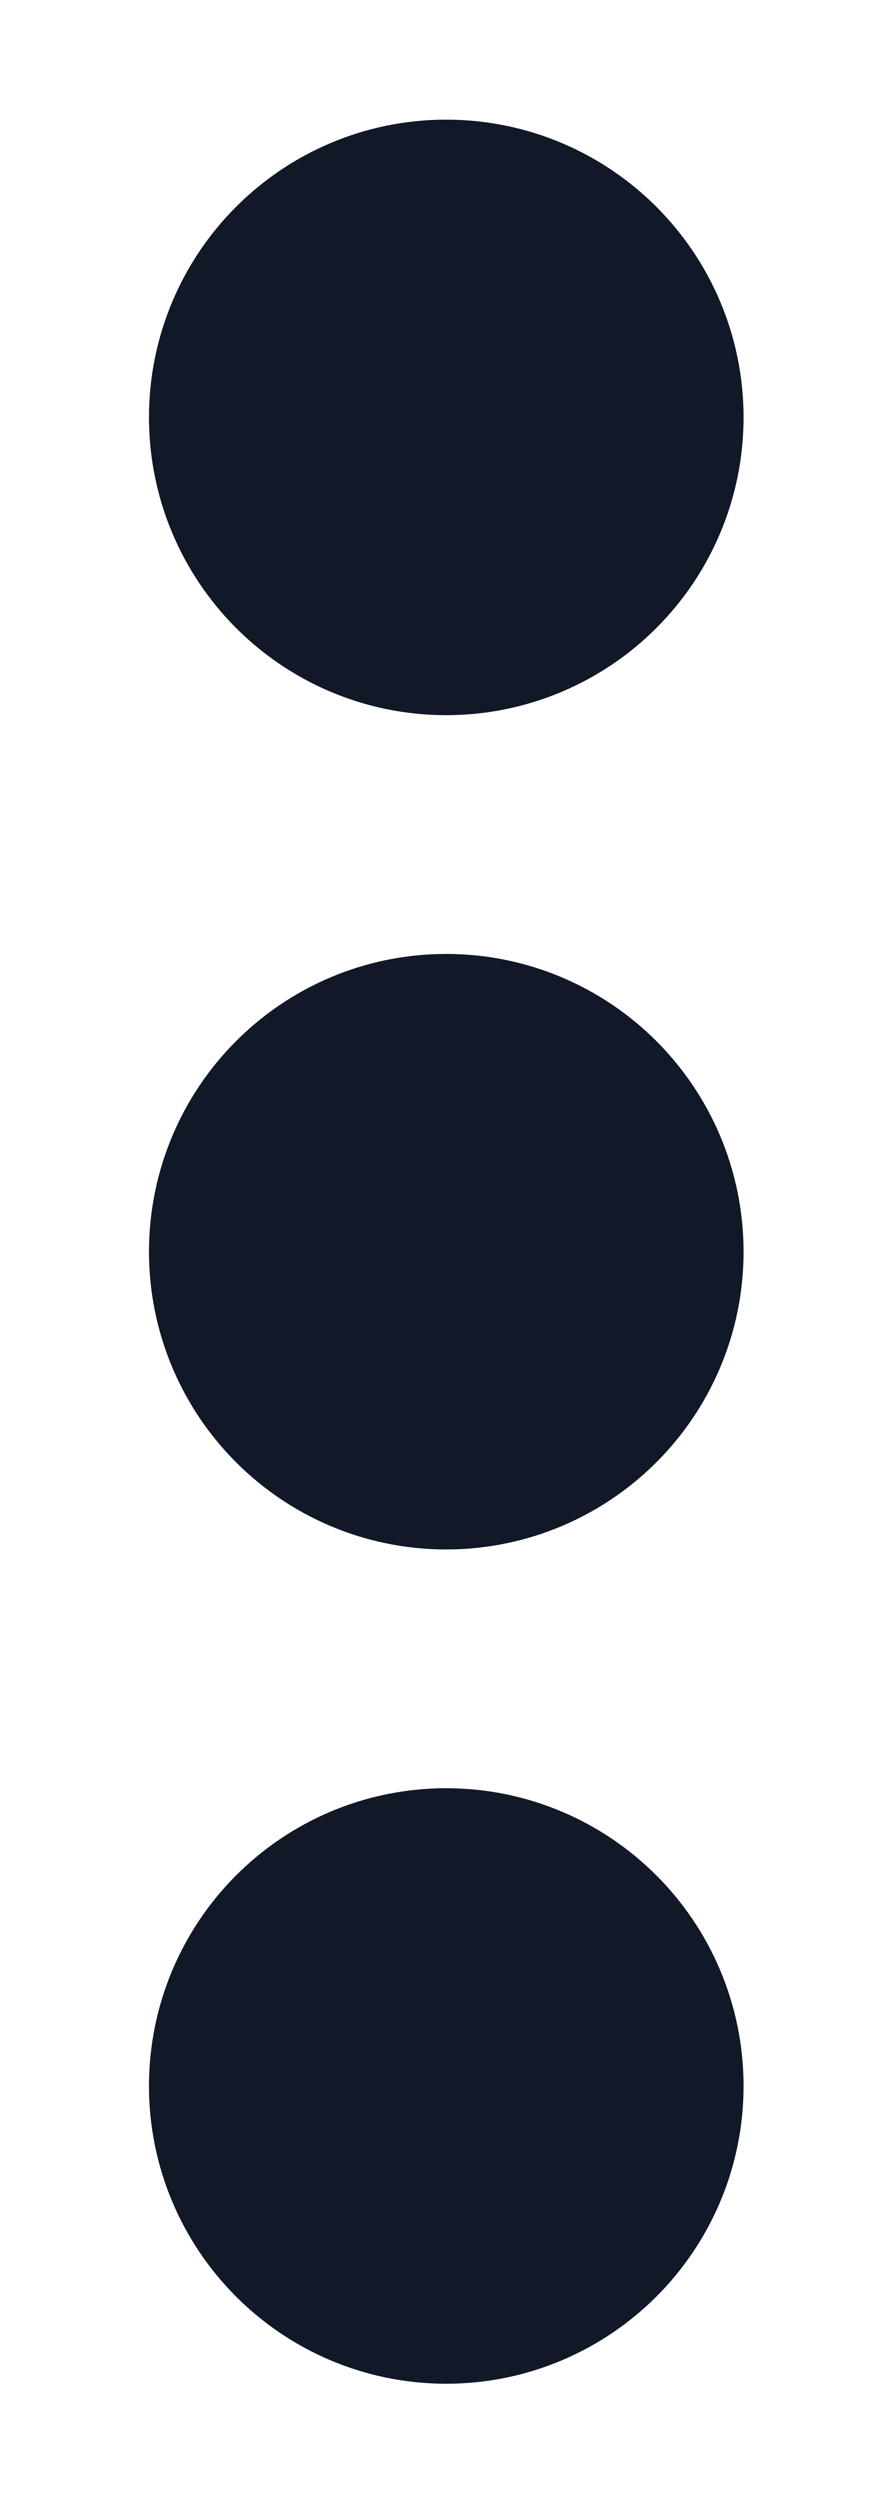<svg width="5" height="14" viewBox="0 0 5 14" fill="none" xmlns="http://www.w3.org/2000/svg">
<path d="M2.501 2.337L2.501 2.344M2.501 7.01L2.501 7.016M2.501 11.682L2.501 11.688M2.501 3.005C2.133 3.005 1.835 2.706 1.835 2.337C1.835 1.969 2.133 1.67 2.501 1.67C2.869 1.67 3.168 1.969 3.168 2.337C3.168 2.706 2.869 3.005 2.501 3.005ZM2.501 7.677C2.133 7.677 1.835 7.378 1.835 7.01C1.835 6.641 2.133 6.342 2.501 6.342C2.869 6.342 3.168 6.641 3.168 7.01C3.168 7.378 2.869 7.677 2.501 7.677ZM2.501 12.349C2.133 12.349 1.835 12.05 1.835 11.682C1.835 11.313 2.133 11.014 2.501 11.014C2.869 11.014 3.168 11.313 3.168 11.682C3.168 12.05 2.869 12.349 2.501 12.349Z" stroke="#111827" stroke-width="2" stroke-linecap="round" stroke-linejoin="round"/>
</svg>
